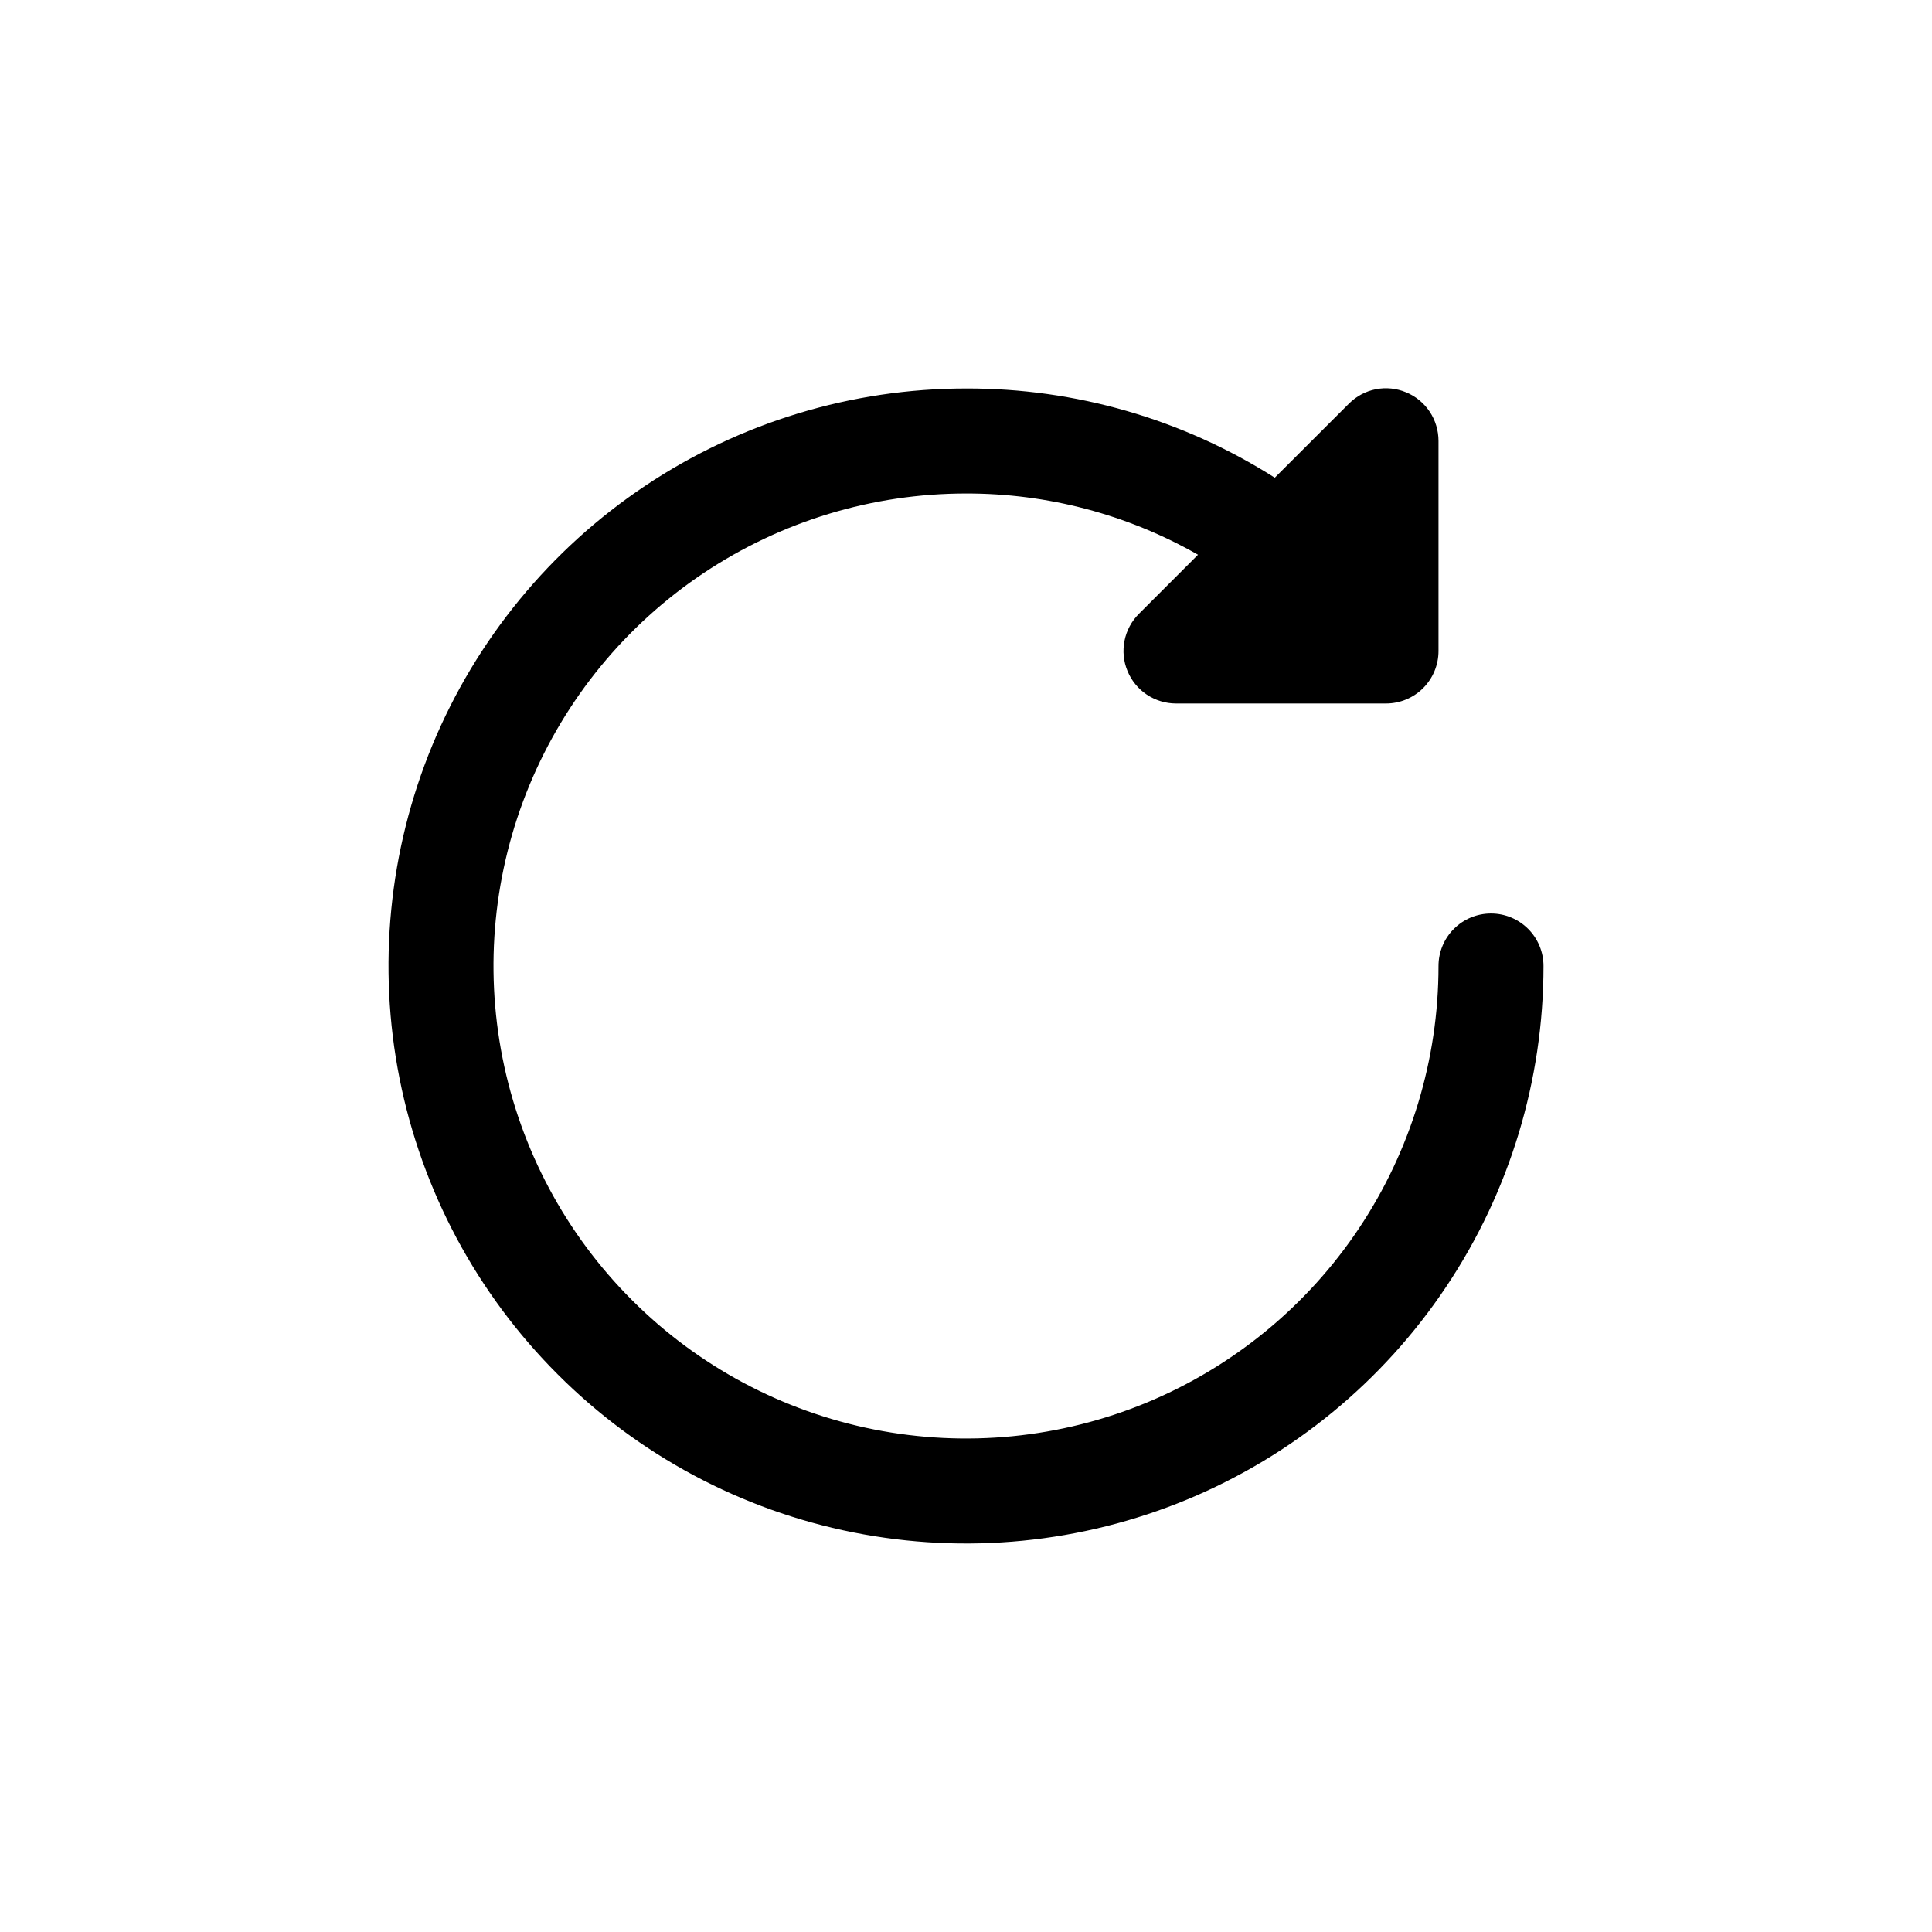 <svg width="23" height="23" viewBox="0 0 23 23" fill="inherit" xmlns="http://www.w3.org/2000/svg">
<g clip-path="url(#clip0_333_96)" filter="url(#filter0_d_333_96)">
<path d="M18.375 7.5C18.375 8.86 17.972 10.189 17.216 11.319C16.461 12.45 15.387 13.331 14.131 13.852C12.875 14.372 11.492 14.508 10.159 14.243C8.825 13.978 7.6 13.323 6.639 12.361C5.677 11.4 5.022 10.175 4.757 8.841C4.492 7.508 4.628 6.125 5.148 4.869C5.669 3.613 6.55 2.539 7.68 1.784C8.811 1.028 10.14 0.625 11.5 0.625C12.802 0.621 14.078 0.989 15.176 1.687L16.058 0.806C16.146 0.718 16.257 0.658 16.379 0.634C16.5 0.61 16.626 0.623 16.74 0.671C16.855 0.718 16.952 0.799 17.021 0.902C17.089 1.005 17.125 1.126 17.125 1.25V3.75C17.125 3.916 17.059 4.075 16.942 4.192C16.825 4.309 16.666 4.375 16.5 4.375H14C13.876 4.375 13.756 4.338 13.653 4.27C13.55 4.201 13.47 4.103 13.423 3.989C13.375 3.875 13.363 3.749 13.387 3.628C13.411 3.507 13.471 3.395 13.558 3.308L14.262 2.604C13.421 2.124 12.469 1.873 11.5 1.875C10.387 1.875 9.3 2.205 8.375 2.823C7.45 3.441 6.729 4.319 6.303 5.347C5.877 6.375 5.766 7.506 5.983 8.597C6.2 9.688 6.736 10.691 7.523 11.477C8.309 12.264 9.311 12.8 10.403 13.017C11.494 13.234 12.625 13.123 13.653 12.697C14.68 12.271 15.559 11.55 16.177 10.625C16.795 9.7 17.125 8.612 17.125 7.5C17.125 7.334 17.191 7.175 17.308 7.058C17.425 6.941 17.584 6.875 17.75 6.875C17.916 6.875 18.075 6.941 18.192 7.058C18.309 7.175 18.375 7.334 18.375 7.5Z" fill="inherit"/>
</g>
<defs>
<filter id="filter0_d_333_96" x="0" y="0" width="23" height="23" filterUnits="userSpaceOnUse" color-interpolation-filters="sRGB">
<feFlood flood-opacity="0" result="BackgroundImageFix"/>
<feColorMatrix in="SourceAlpha" type="matrix" values="0 0 0 0 0 0 0 0 0 0 0 0 0 0 0 0 0 0 127 0" result="hardAlpha"/>
<feOffset dy="4"/>
<feGaussianBlur stdDeviation="2"/>
<feComposite in2="hardAlpha" operator="out"/>
<feColorMatrix type="matrix" values="0 0 0 0 0 0 0 0 0 0 0 0 0 0 0 0 0 0 0.25 0"/>
<feBlend mode="normal" in2="BackgroundImageFix" result="effect1_dropShadow_333_96"/>
<feBlend mode="normal" in="SourceGraphic" in2="effect1_dropShadow_333_96" result="shape"/>
</filter>
<clipPath id="clip0_333_96">
<rect width="15" height="15" fill="inherit" transform="translate(4)"/>
</clipPath>
</defs>
</svg>
